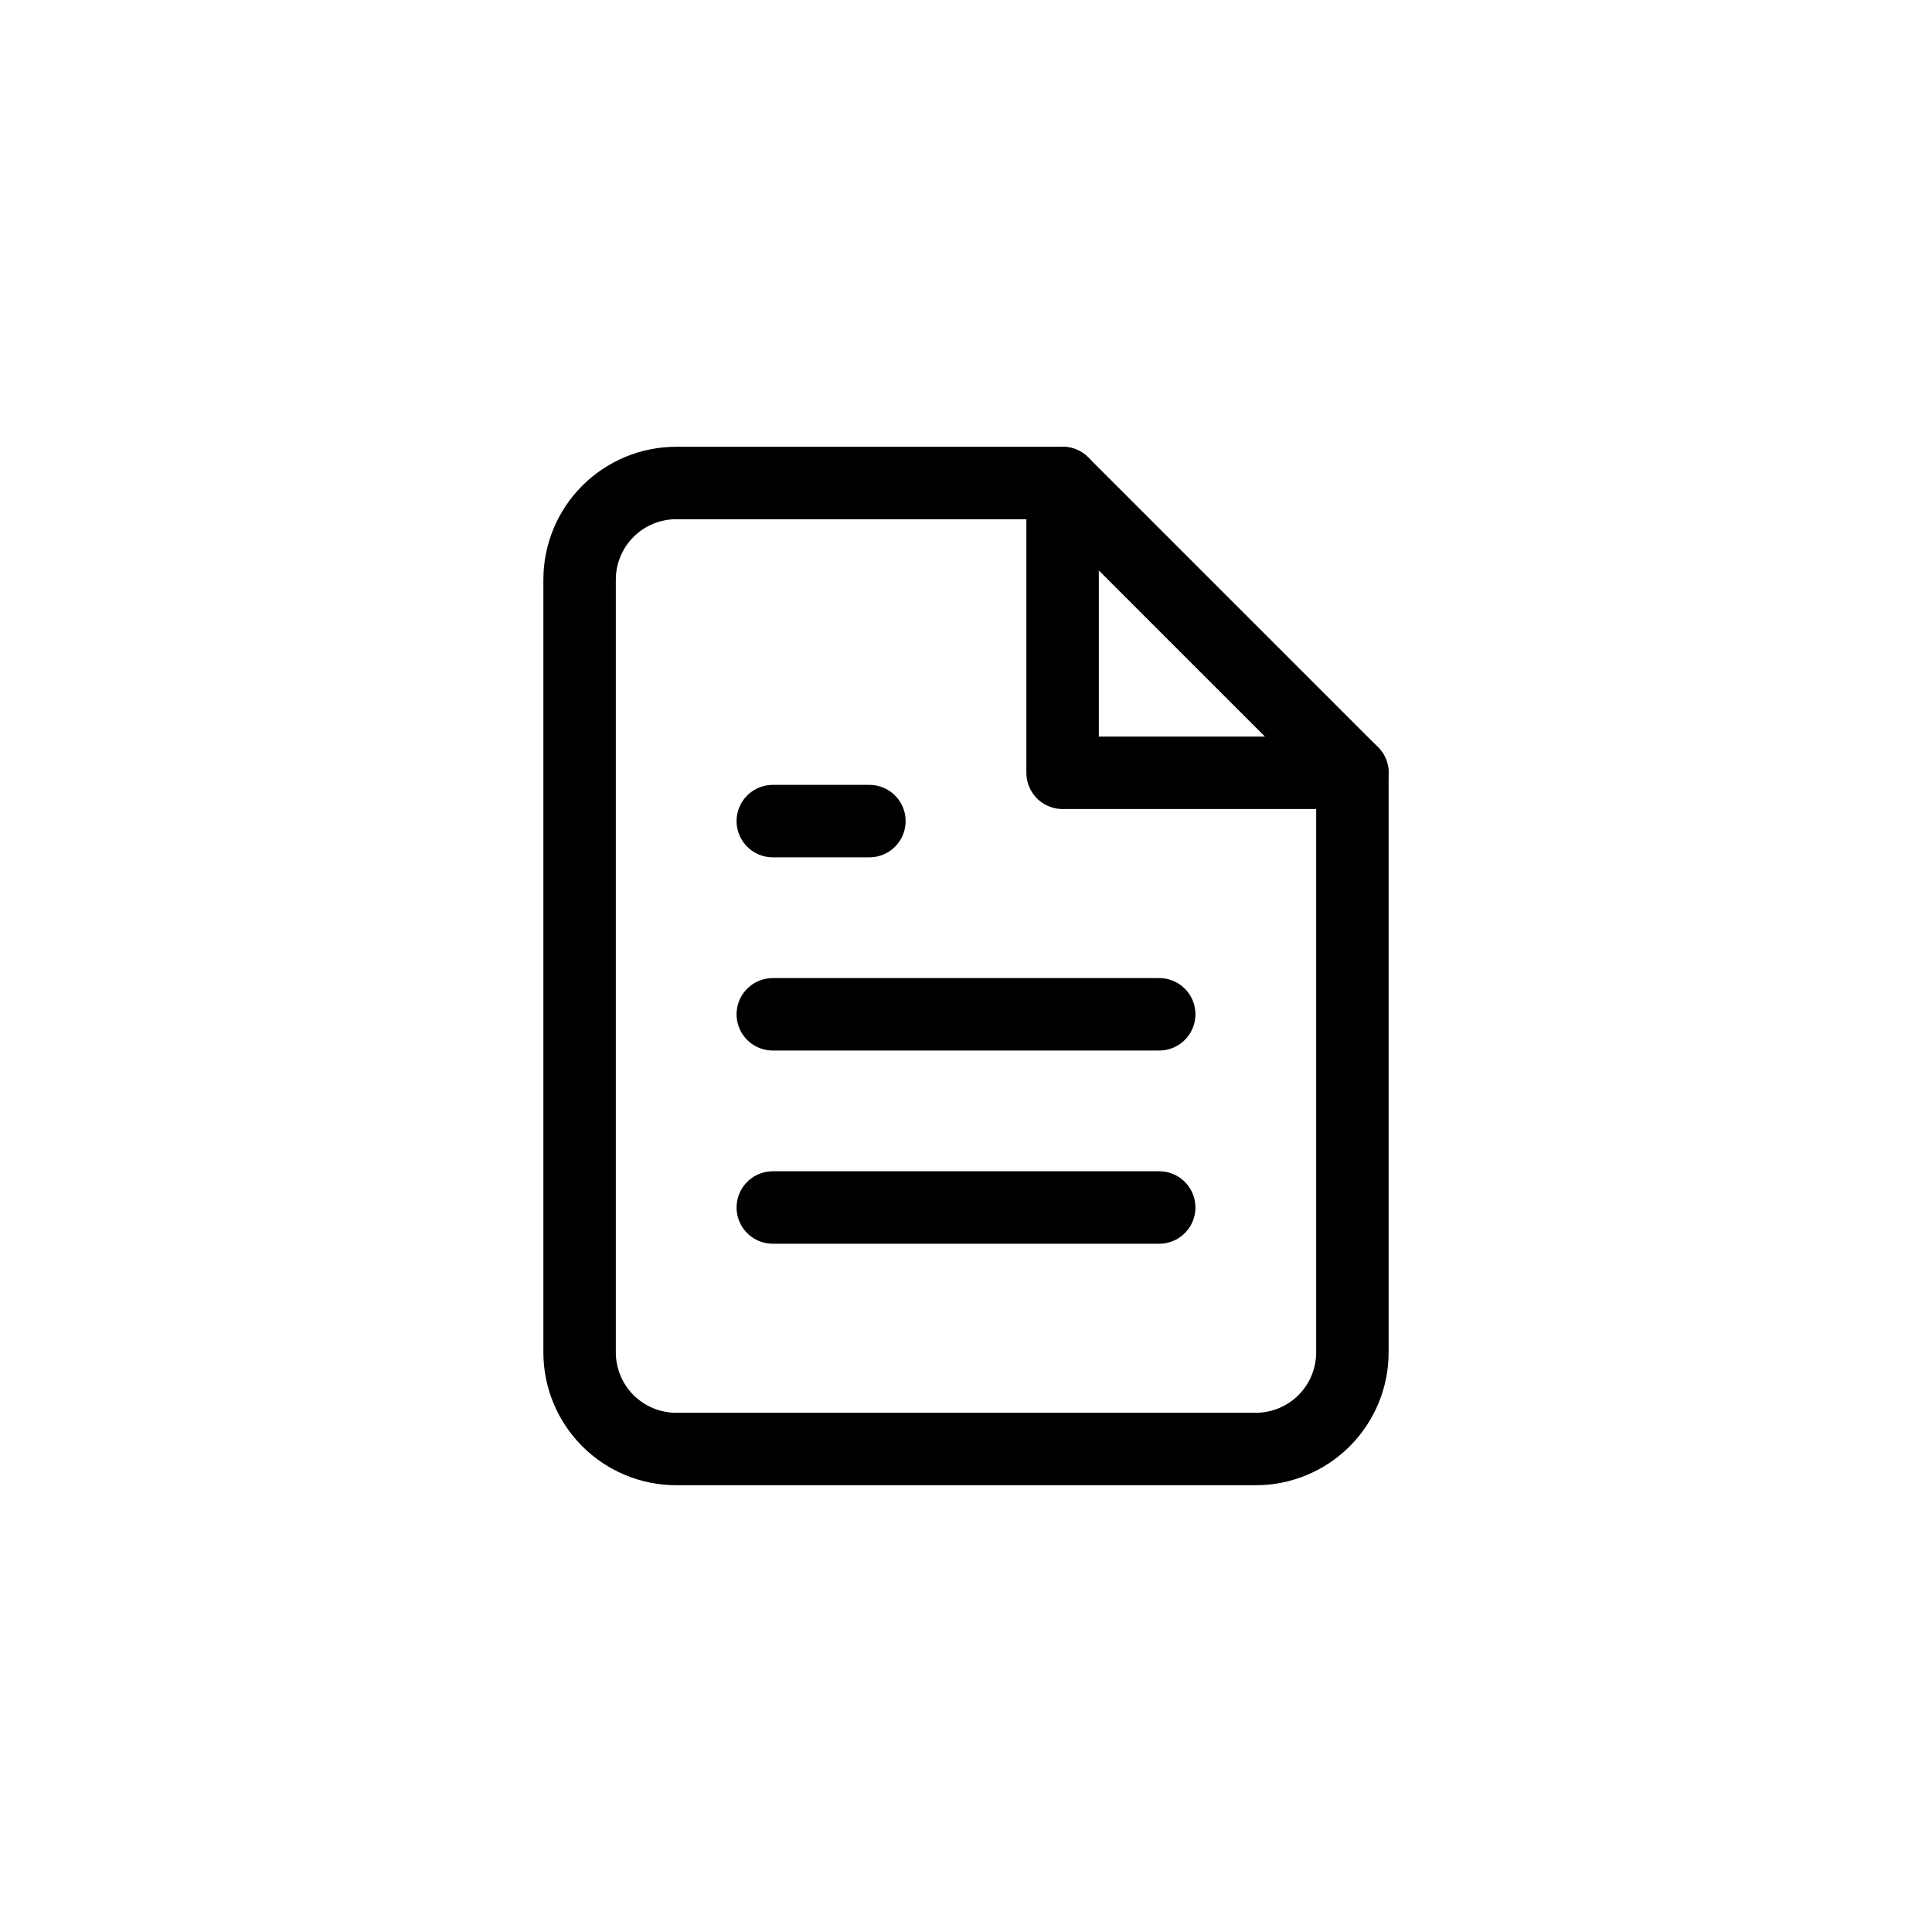 <svg width="40" height="40" viewBox="0 0 40 40" fill="none" xmlns="http://www.w3.org/2000/svg">
<path d="M22 10H14C13.47 10 12.961 10.211 12.586 10.586C12.211 10.961 12 11.47 12 12V28C12 28.53 12.211 29.039 12.586 29.414C12.961 29.789 13.47 30 14 30H26C26.53 30 27.039 29.789 27.414 29.414C27.789 29.039 28 28.53 28 28V16L22 10Z" stroke="black" stroke-width="1.5" stroke-linecap="round" stroke-linejoin="round"/>
<path d="M22 10V16H28" stroke="black" stroke-width="1.5" stroke-linecap="round" stroke-linejoin="round"/>
<path d="M24 21H16" stroke="black" stroke-width="1.5" stroke-linecap="round" stroke-linejoin="round"/>
<path d="M24 25H16" stroke="black" stroke-width="1.5" stroke-linecap="round" stroke-linejoin="round"/>
<path d="M18 17H17H16" stroke="black" stroke-width="1.5" stroke-linecap="round" stroke-linejoin="round"/>
</svg>
